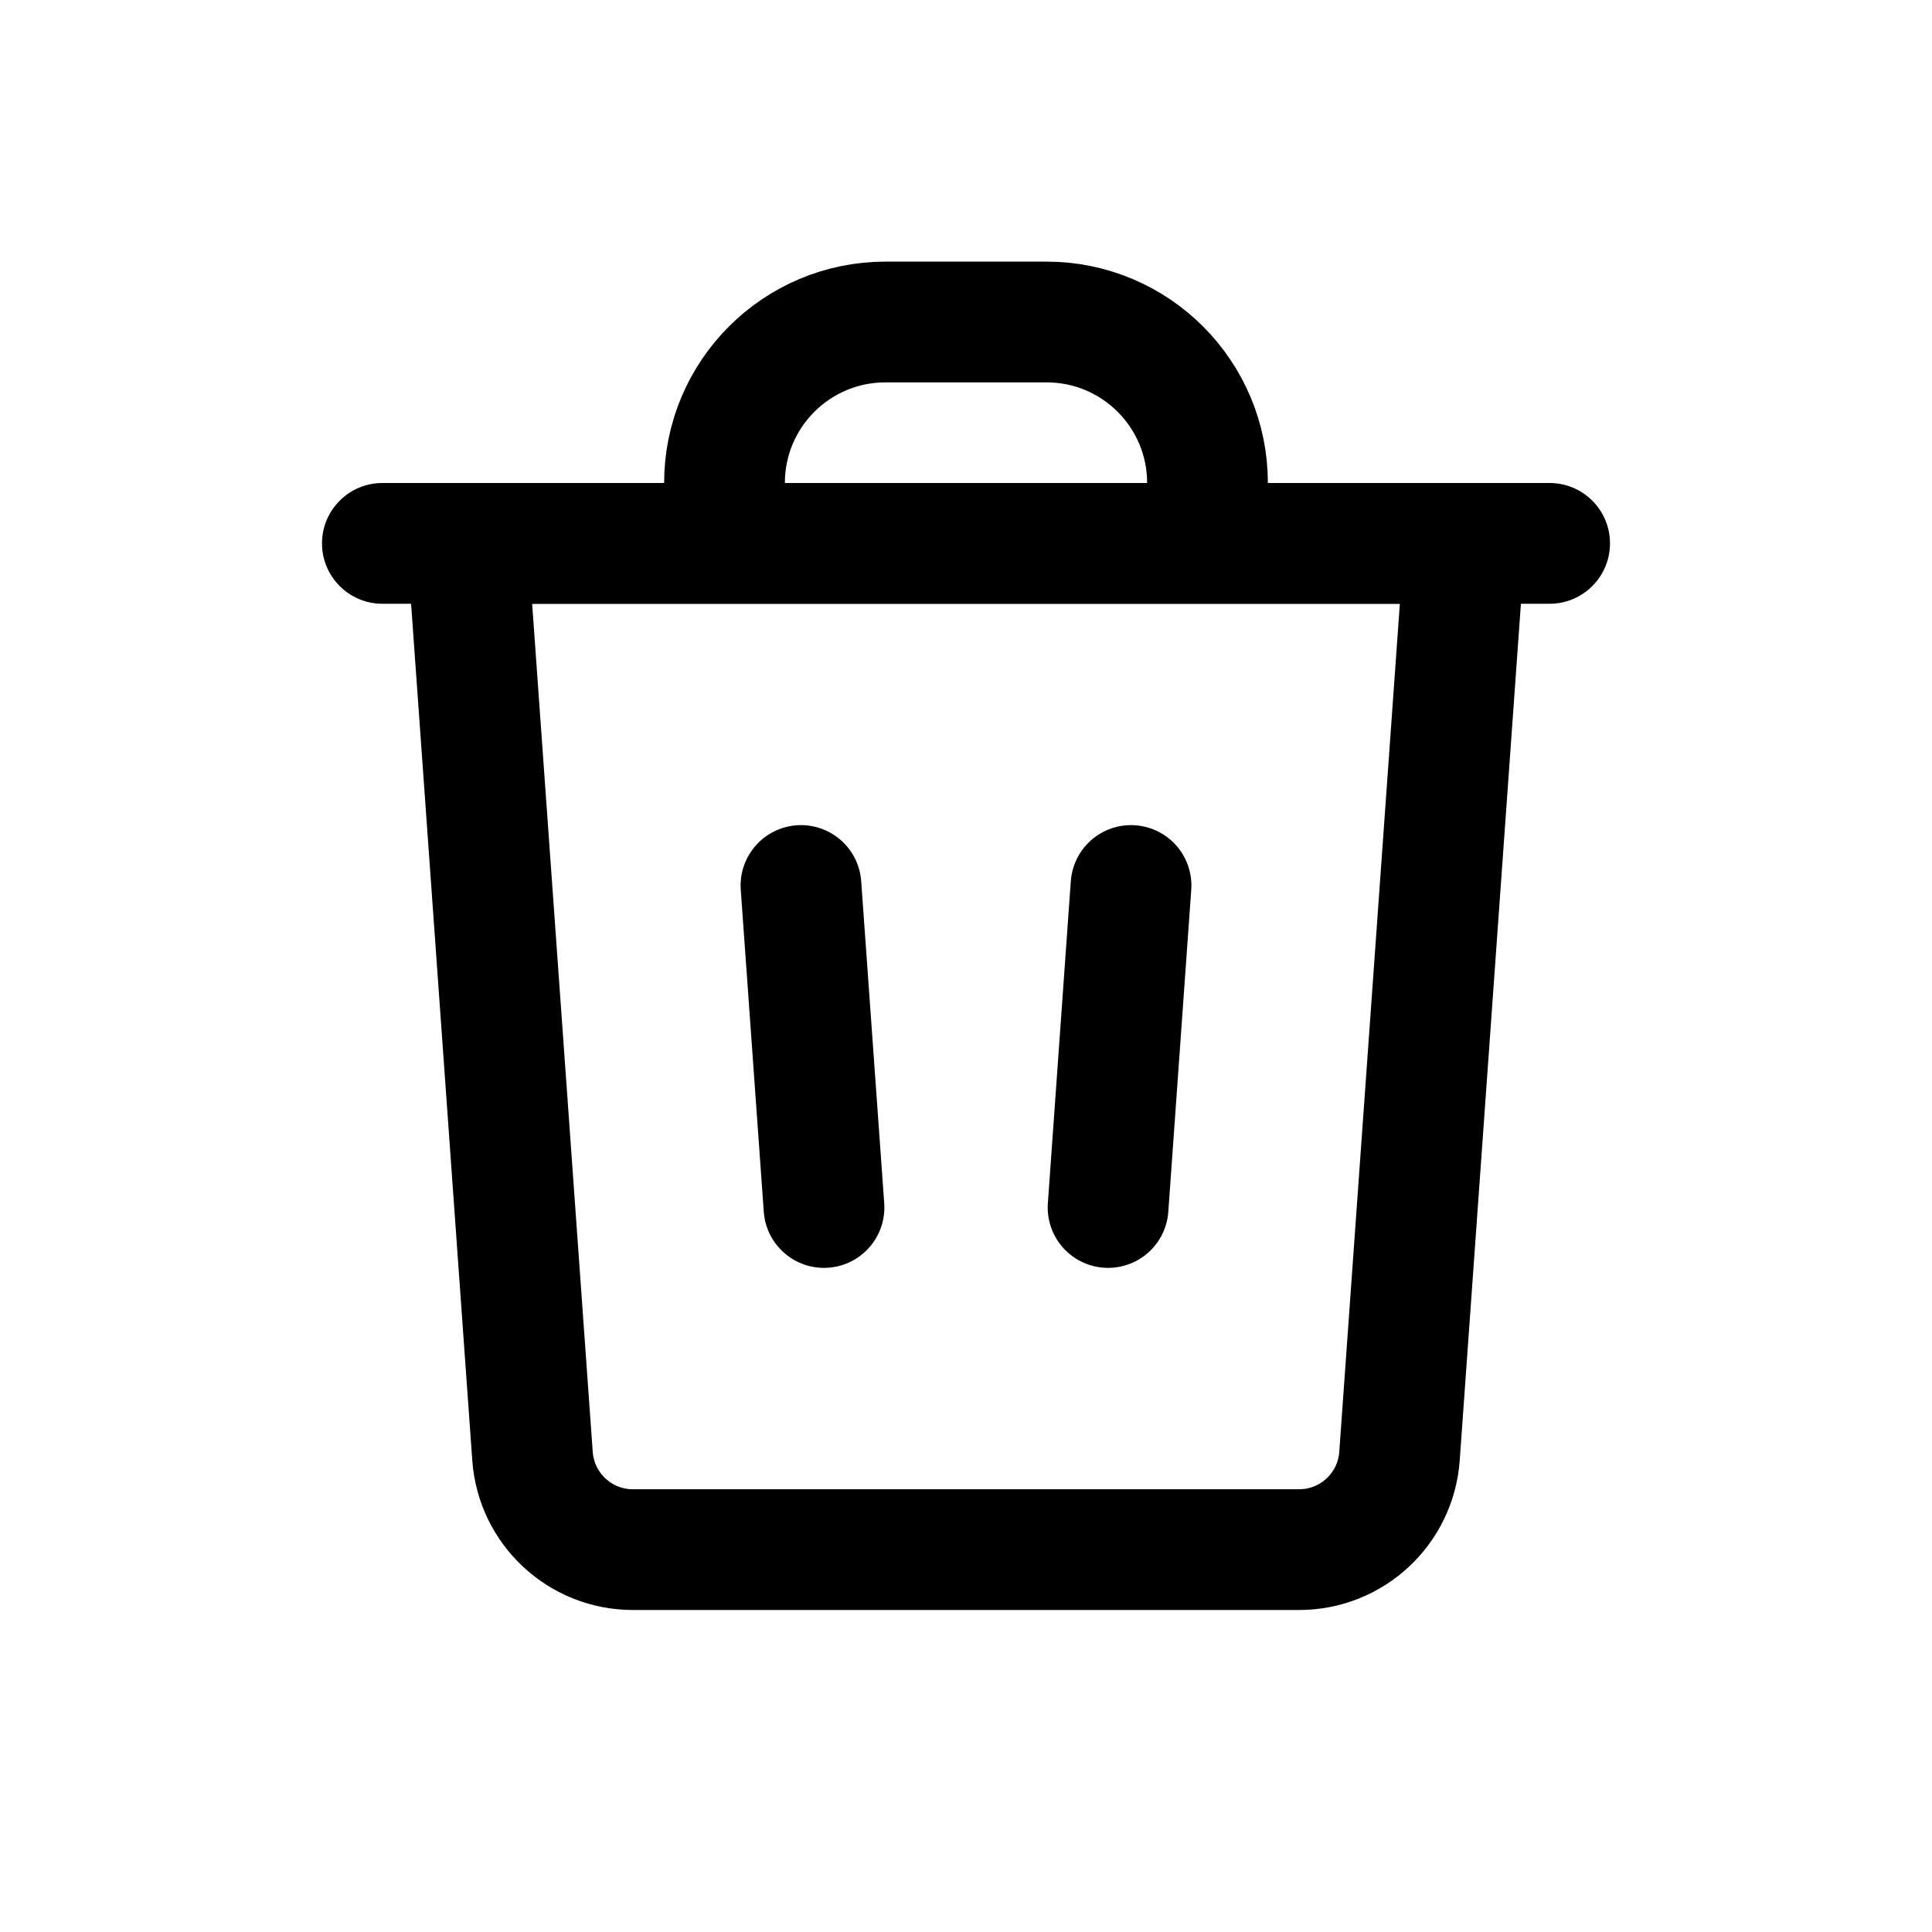 <svg width="24" height="24" viewBox="0 0 24 24" fill="none" xmlns="http://www.w3.org/2000/svg">
<path d="M4 6.75C4 6.336 4.336 6 4.75 6H19.25C19.664 6 20 6.336 20 6.75C20 7.164 19.664 7.5 19.25 7.5H4.75C4.336 7.5 4 7.164 4 6.75Z" fill="black"/>
<path d="M9 6V6C9 4.895 9.895 4 11 4H13C14.105 4 15 4.895 15 6V6" stroke="black" stroke-width="1.5"/>
<path d="M6.615 18.089L5.805 6.75H18.195L17.385 18.089C17.338 18.743 16.794 19.25 16.138 19.25H7.862C7.206 19.25 6.662 18.743 6.615 18.089Z" stroke="black" stroke-width="1.5"/>
<path d="M9.95 11L10.236 15" stroke="black" stroke-width="1.5" stroke-linecap="round"/>
<path d="M14.05 11L13.765 15" stroke="black" stroke-width="1.5" stroke-linecap="round"/>
</svg>
